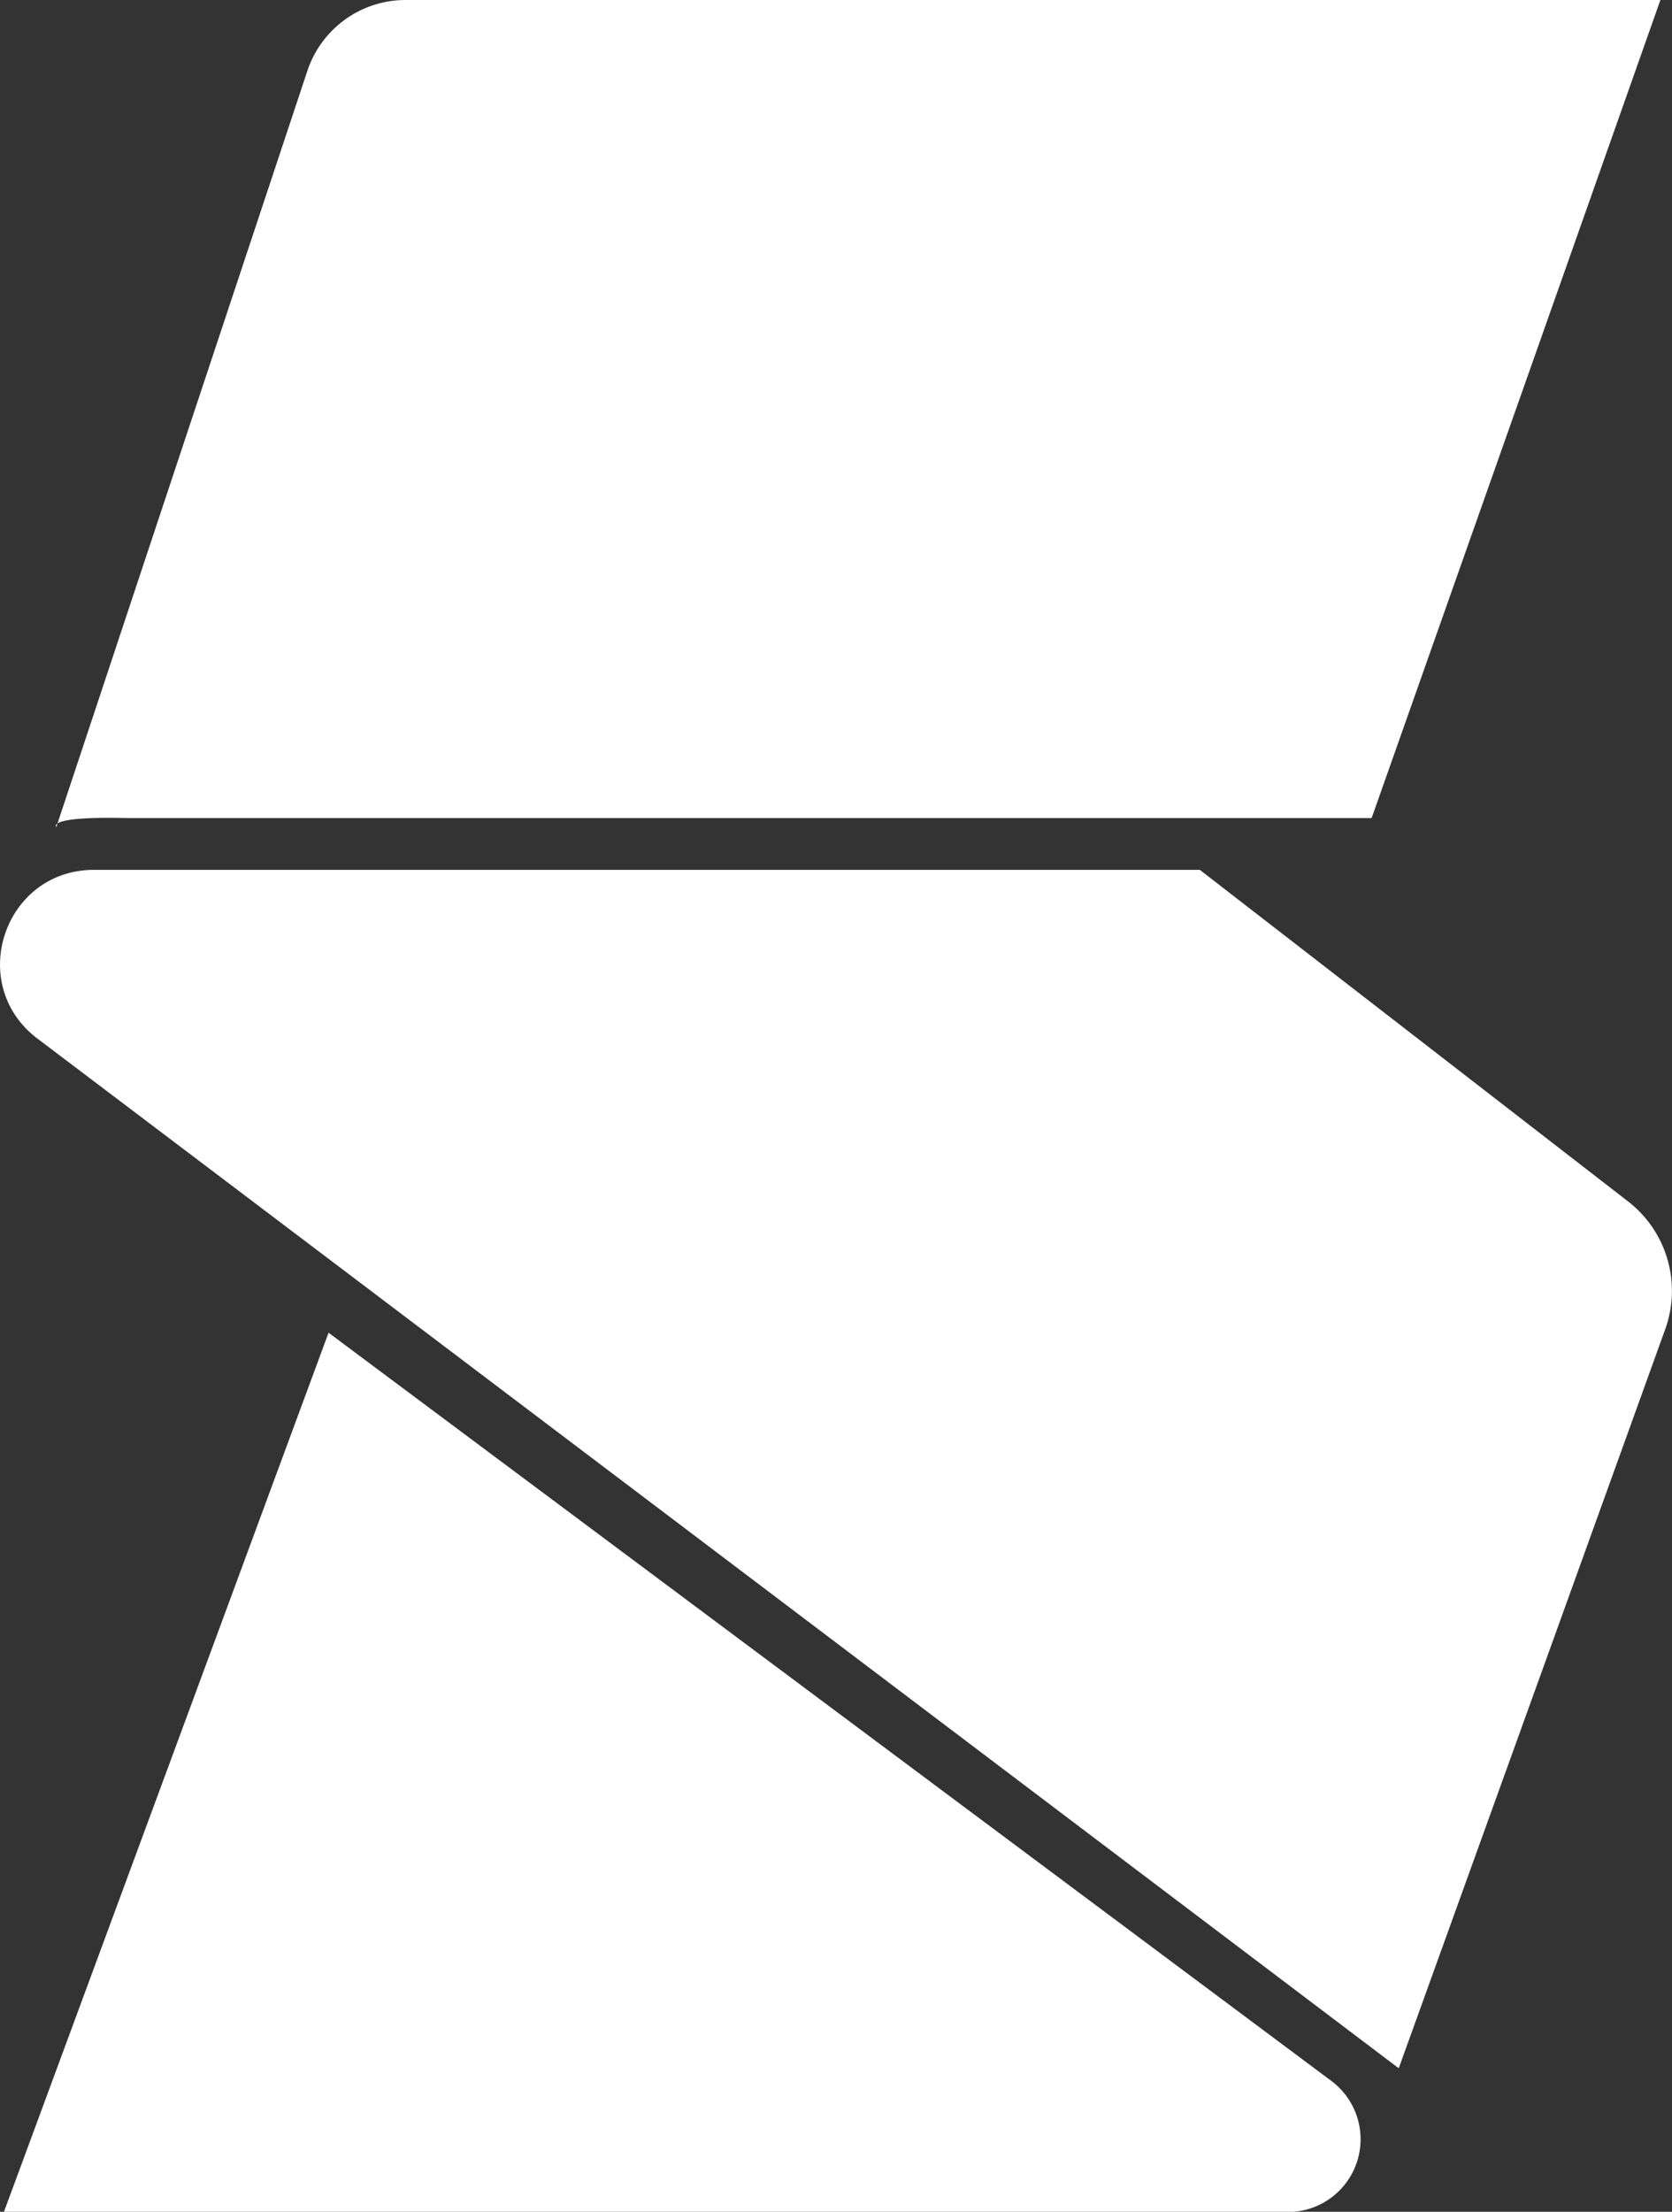 <svg xmlns="http://www.w3.org/2000/svg" viewBox="0 0 214.7 283.89"><rect x="0" y="0" width="214.7" height="283.89" fill="#333333" stroke="none"/><defs><style>.cls-1{fill:#fff;}</style></defs><g id="Layer_2" data-name="Layer 2"><g id="Layer_1-2" data-name="Layer 1"><path class="cls-1" d="M213.21,0,176.13,105H16.23c-10.4-.24-9,1.15-9,1.15l32.22-97A13.29,13.29,0,0,1,52.05,0Z"/><path class="cls-1" d="M154.07,111.65h-142c-11.55,0-16.48,14.69-7.26,21.66l174.8,132.16,34.22-94.86a14.51,14.51,0,0,0-4.77-16.4Z"/><path class="cls-1" d="M.51,283.89,42.19,171.06l128.72,96a9.34,9.34,0,0,1-5.54,16.86Z"/></g></g></svg>